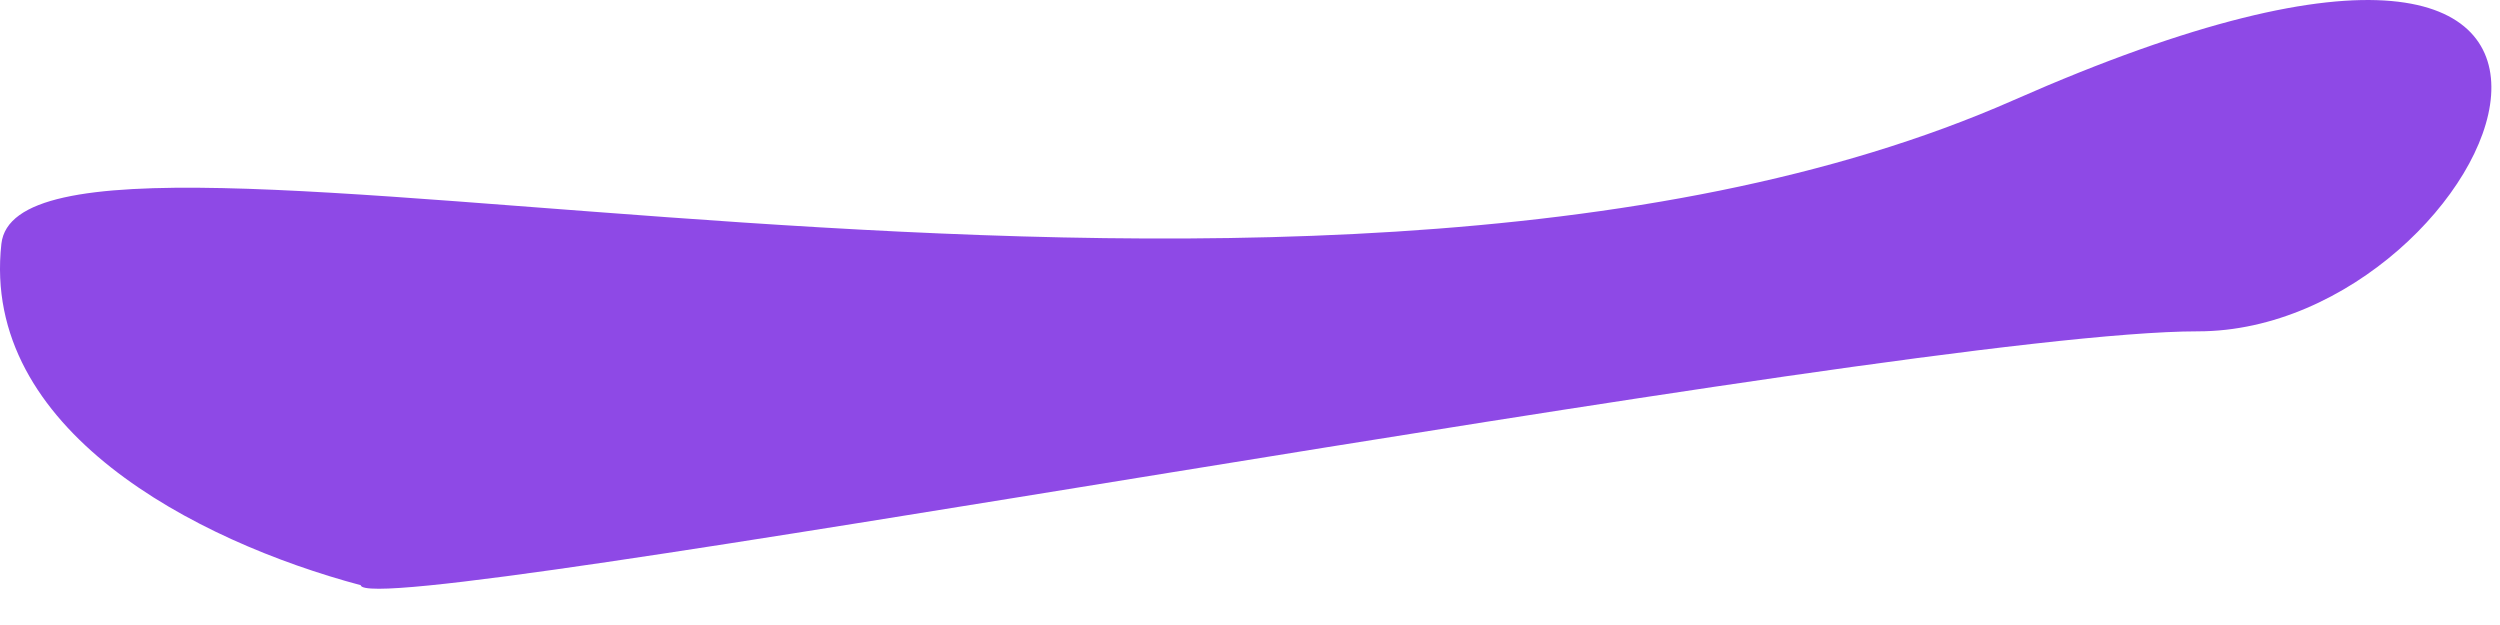 <svg width="56" height="14" viewBox="0 0 56 14" fill="none" xmlns="http://www.w3.org/2000/svg">
<path d="M0.031 5.462C0.494 1.302 28.835 9.421 45.108 2.242C61.38 -4.937 55.974 7.422 49.233 7.422C42.492 7.422 8.189 13.982 8.08 13.108C4.365 12.116 -0.432 9.621 0.031 5.462Z" fill="#8E49E6"/>
</svg>
